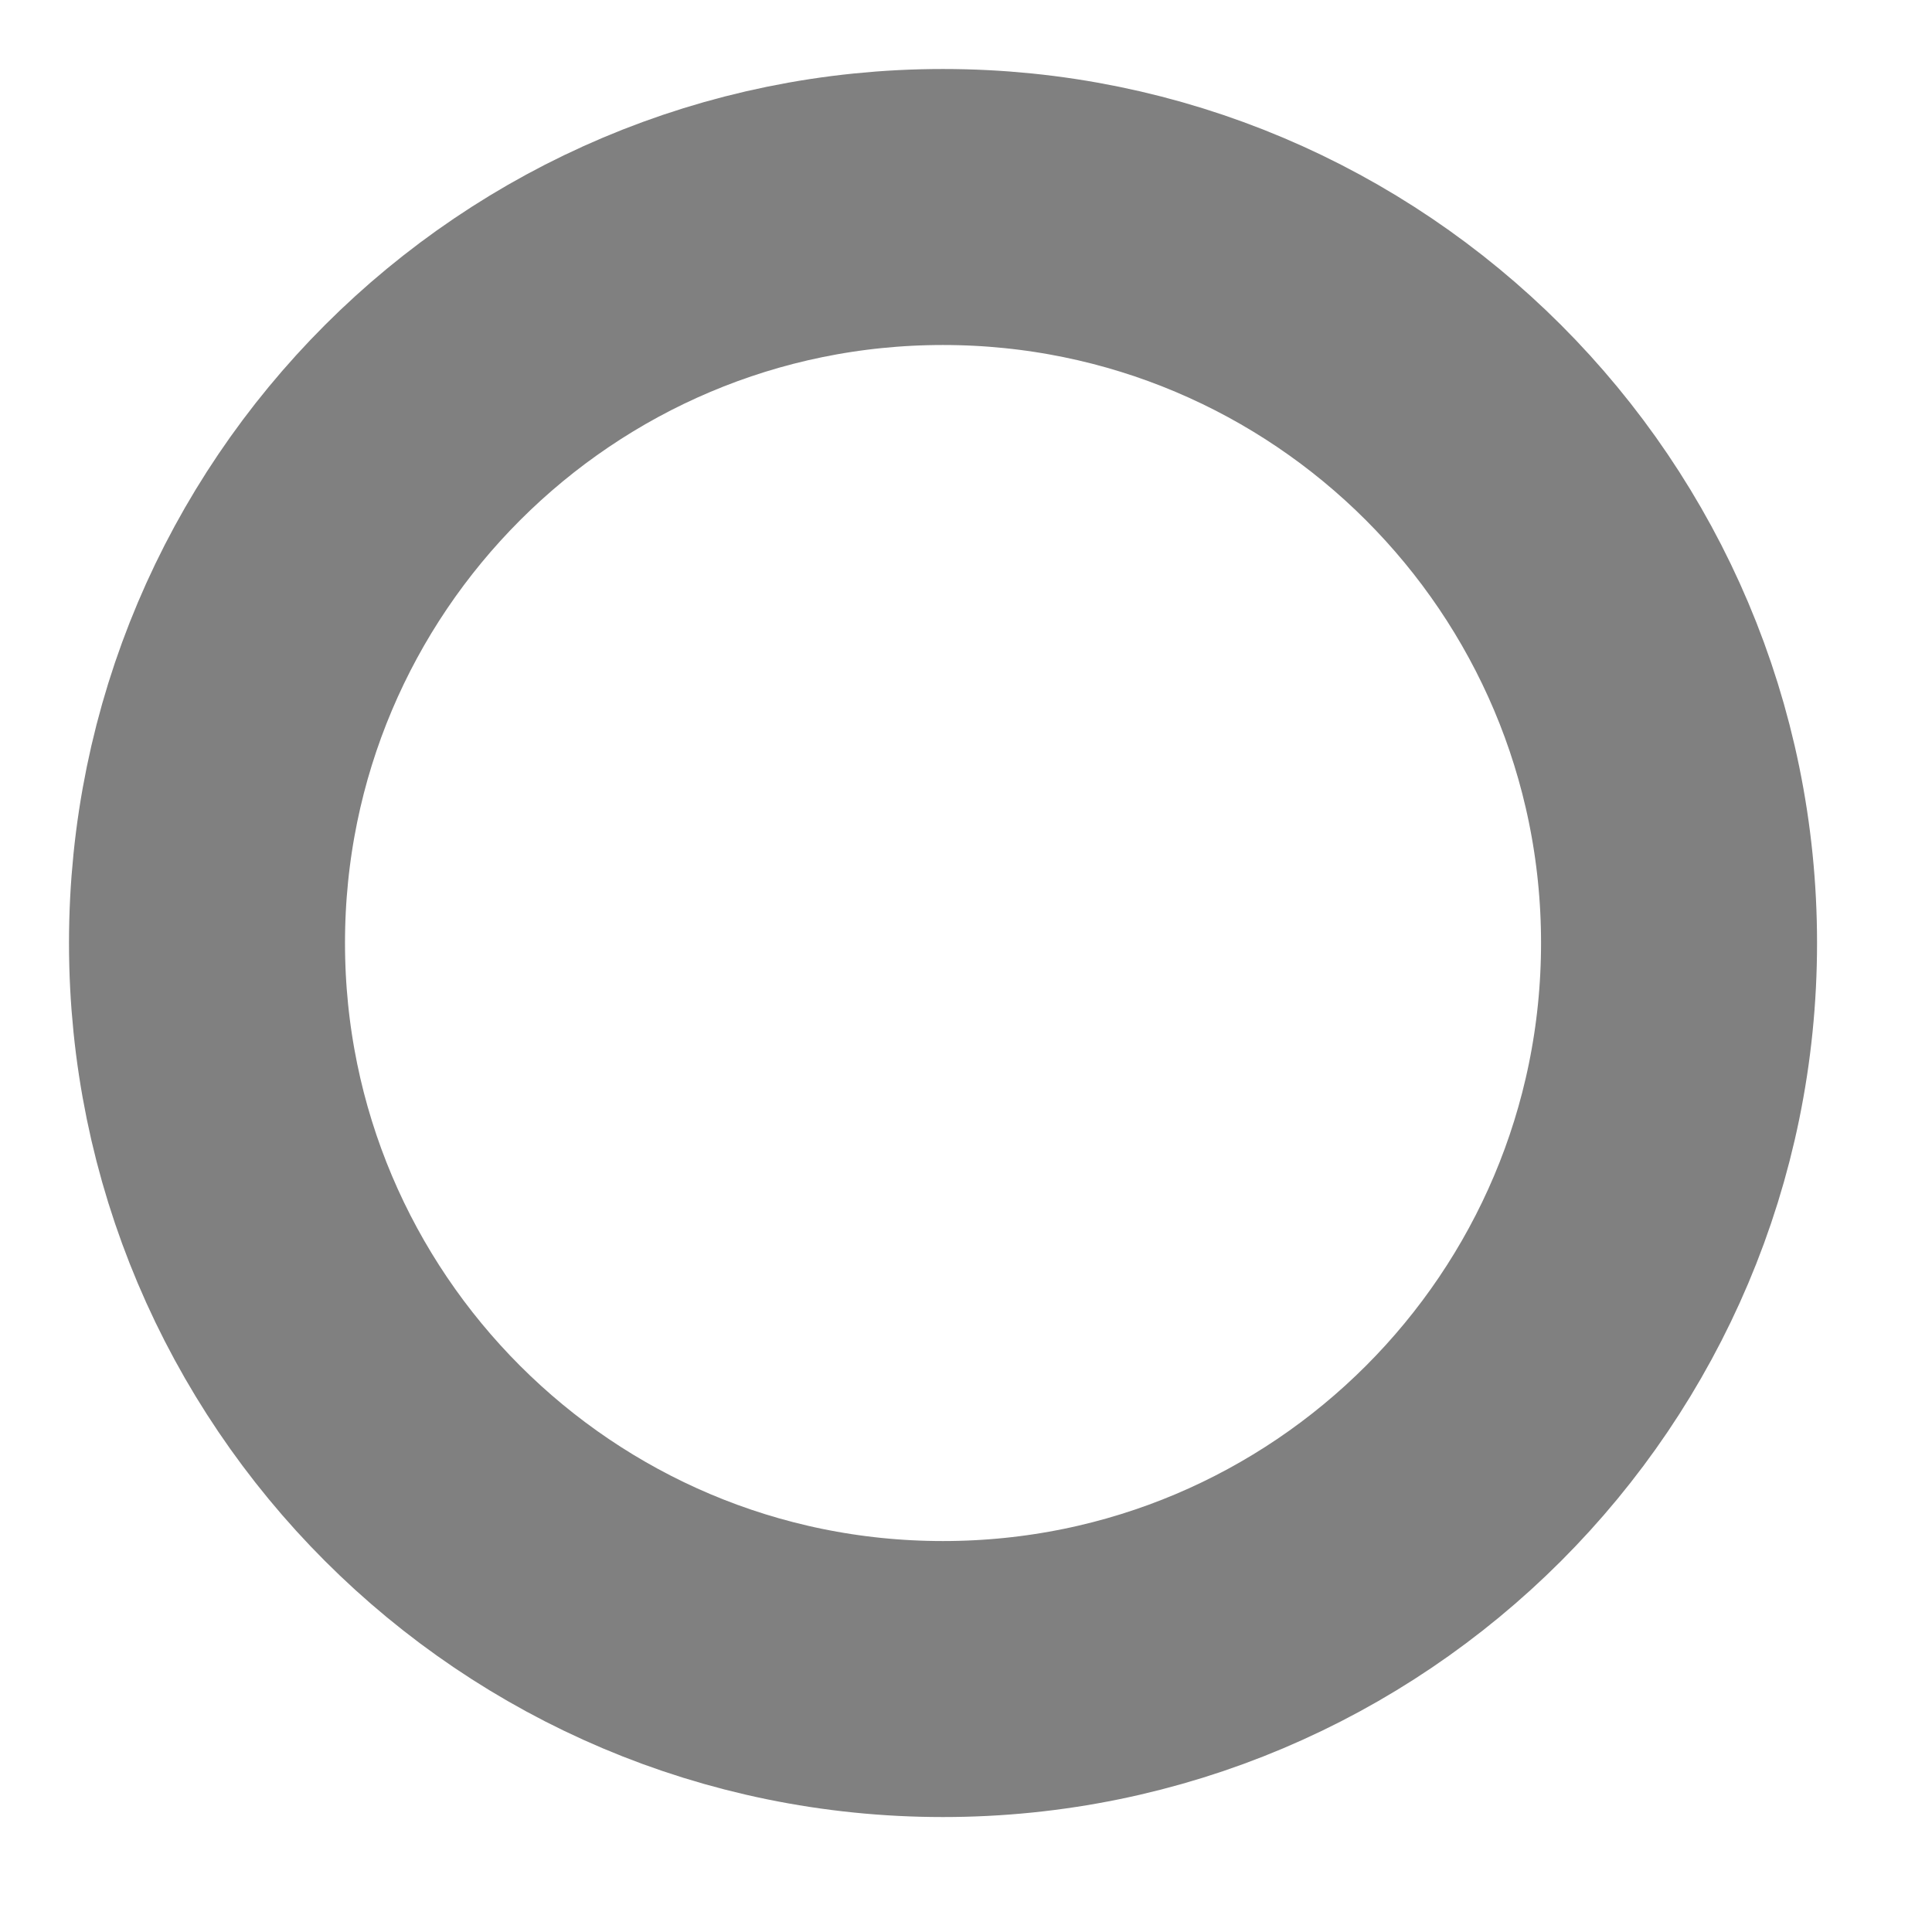 <svg width="15" height="15" viewBox="0 0 13 14" fill="none" xmlns="http://www.w3.org/2000/svg">
<path d="M6.333 12.167C9.279 12.167 11.667 9.779 11.667 6.833C11.667 3.888 9.279 1.5 6.333 1.5C3.388 1.5 1 3.888 1 6.833C1 9.779 3.388 12.167 6.333 12.167Z" stroke="grey" stroke-width="2" stroke-linecap="round" stroke-linejoin="round"/>
</svg>
